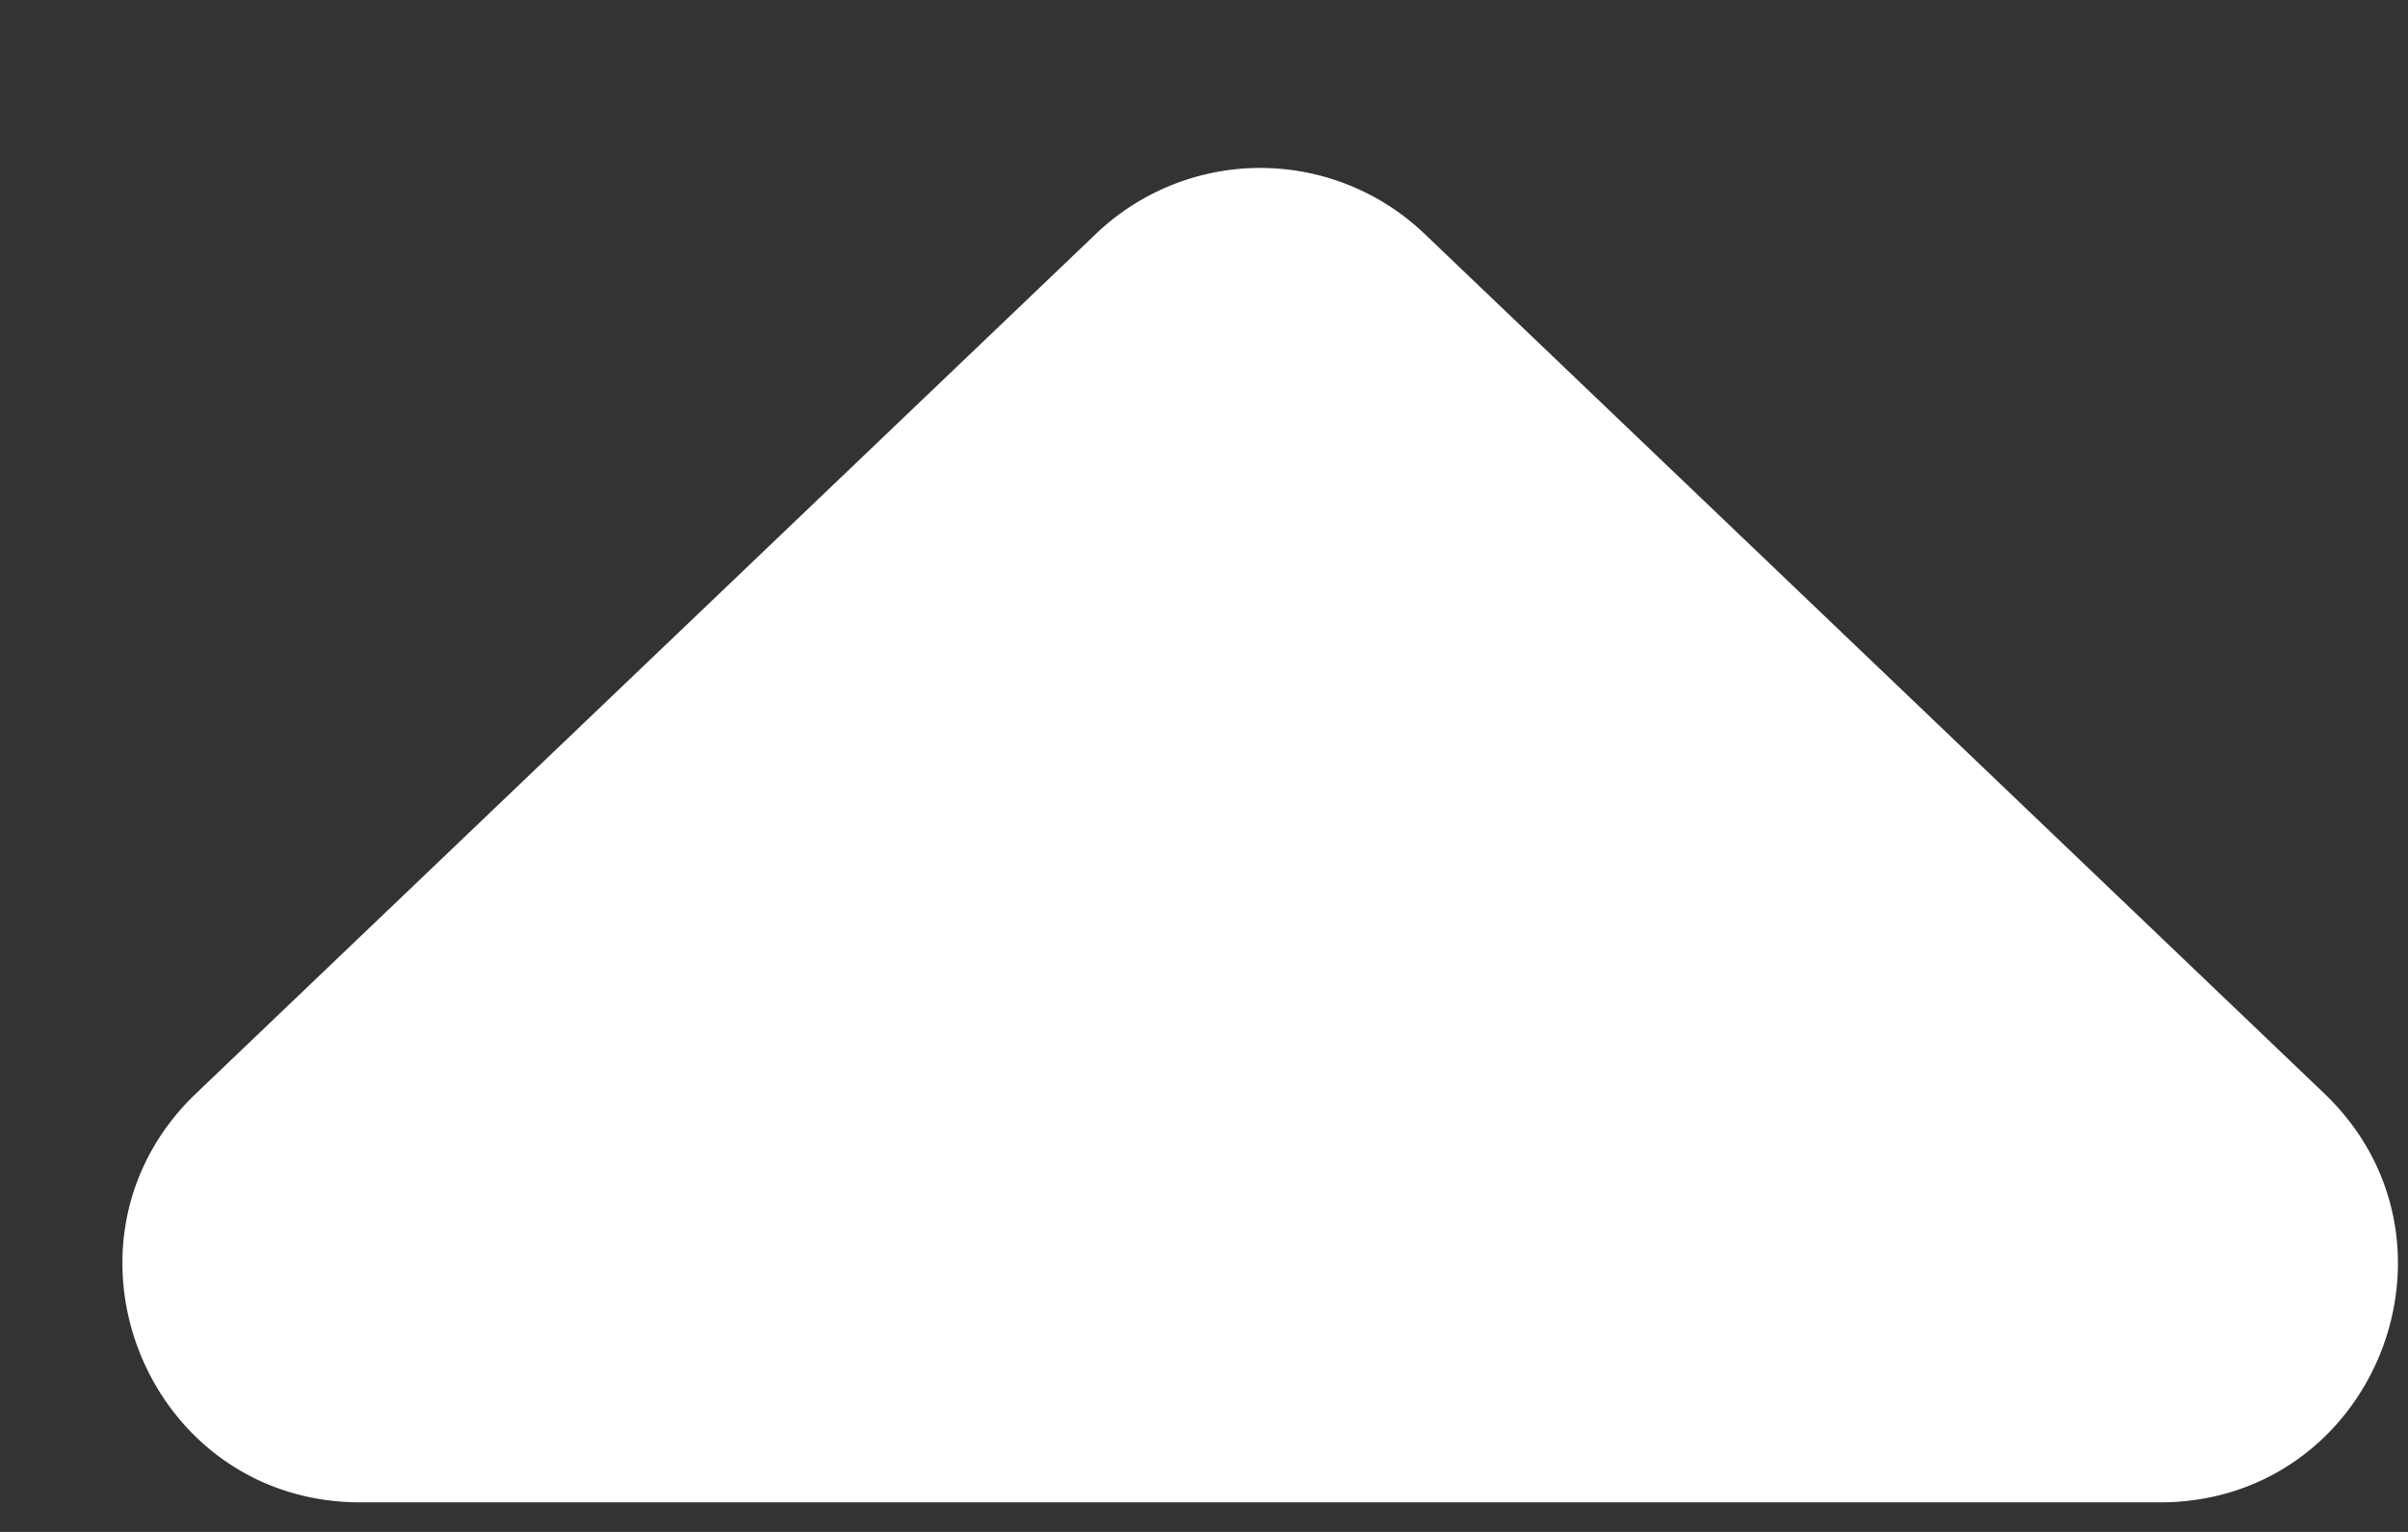 <svg width="11" height="7" fill="none" xmlns="http://www.w3.org/2000/svg"><rect width="100%" height="100%" fill="#333333" stroke="none"/><path d="M5.007 1.068a1.086 1.086 0 011.5 0l4.109 3.927c.708.676.23 1.87-.75 1.87H1.647c-.979 0-1.458-1.194-.75-1.87l4.11-3.927z" fill="#fff"/></svg>